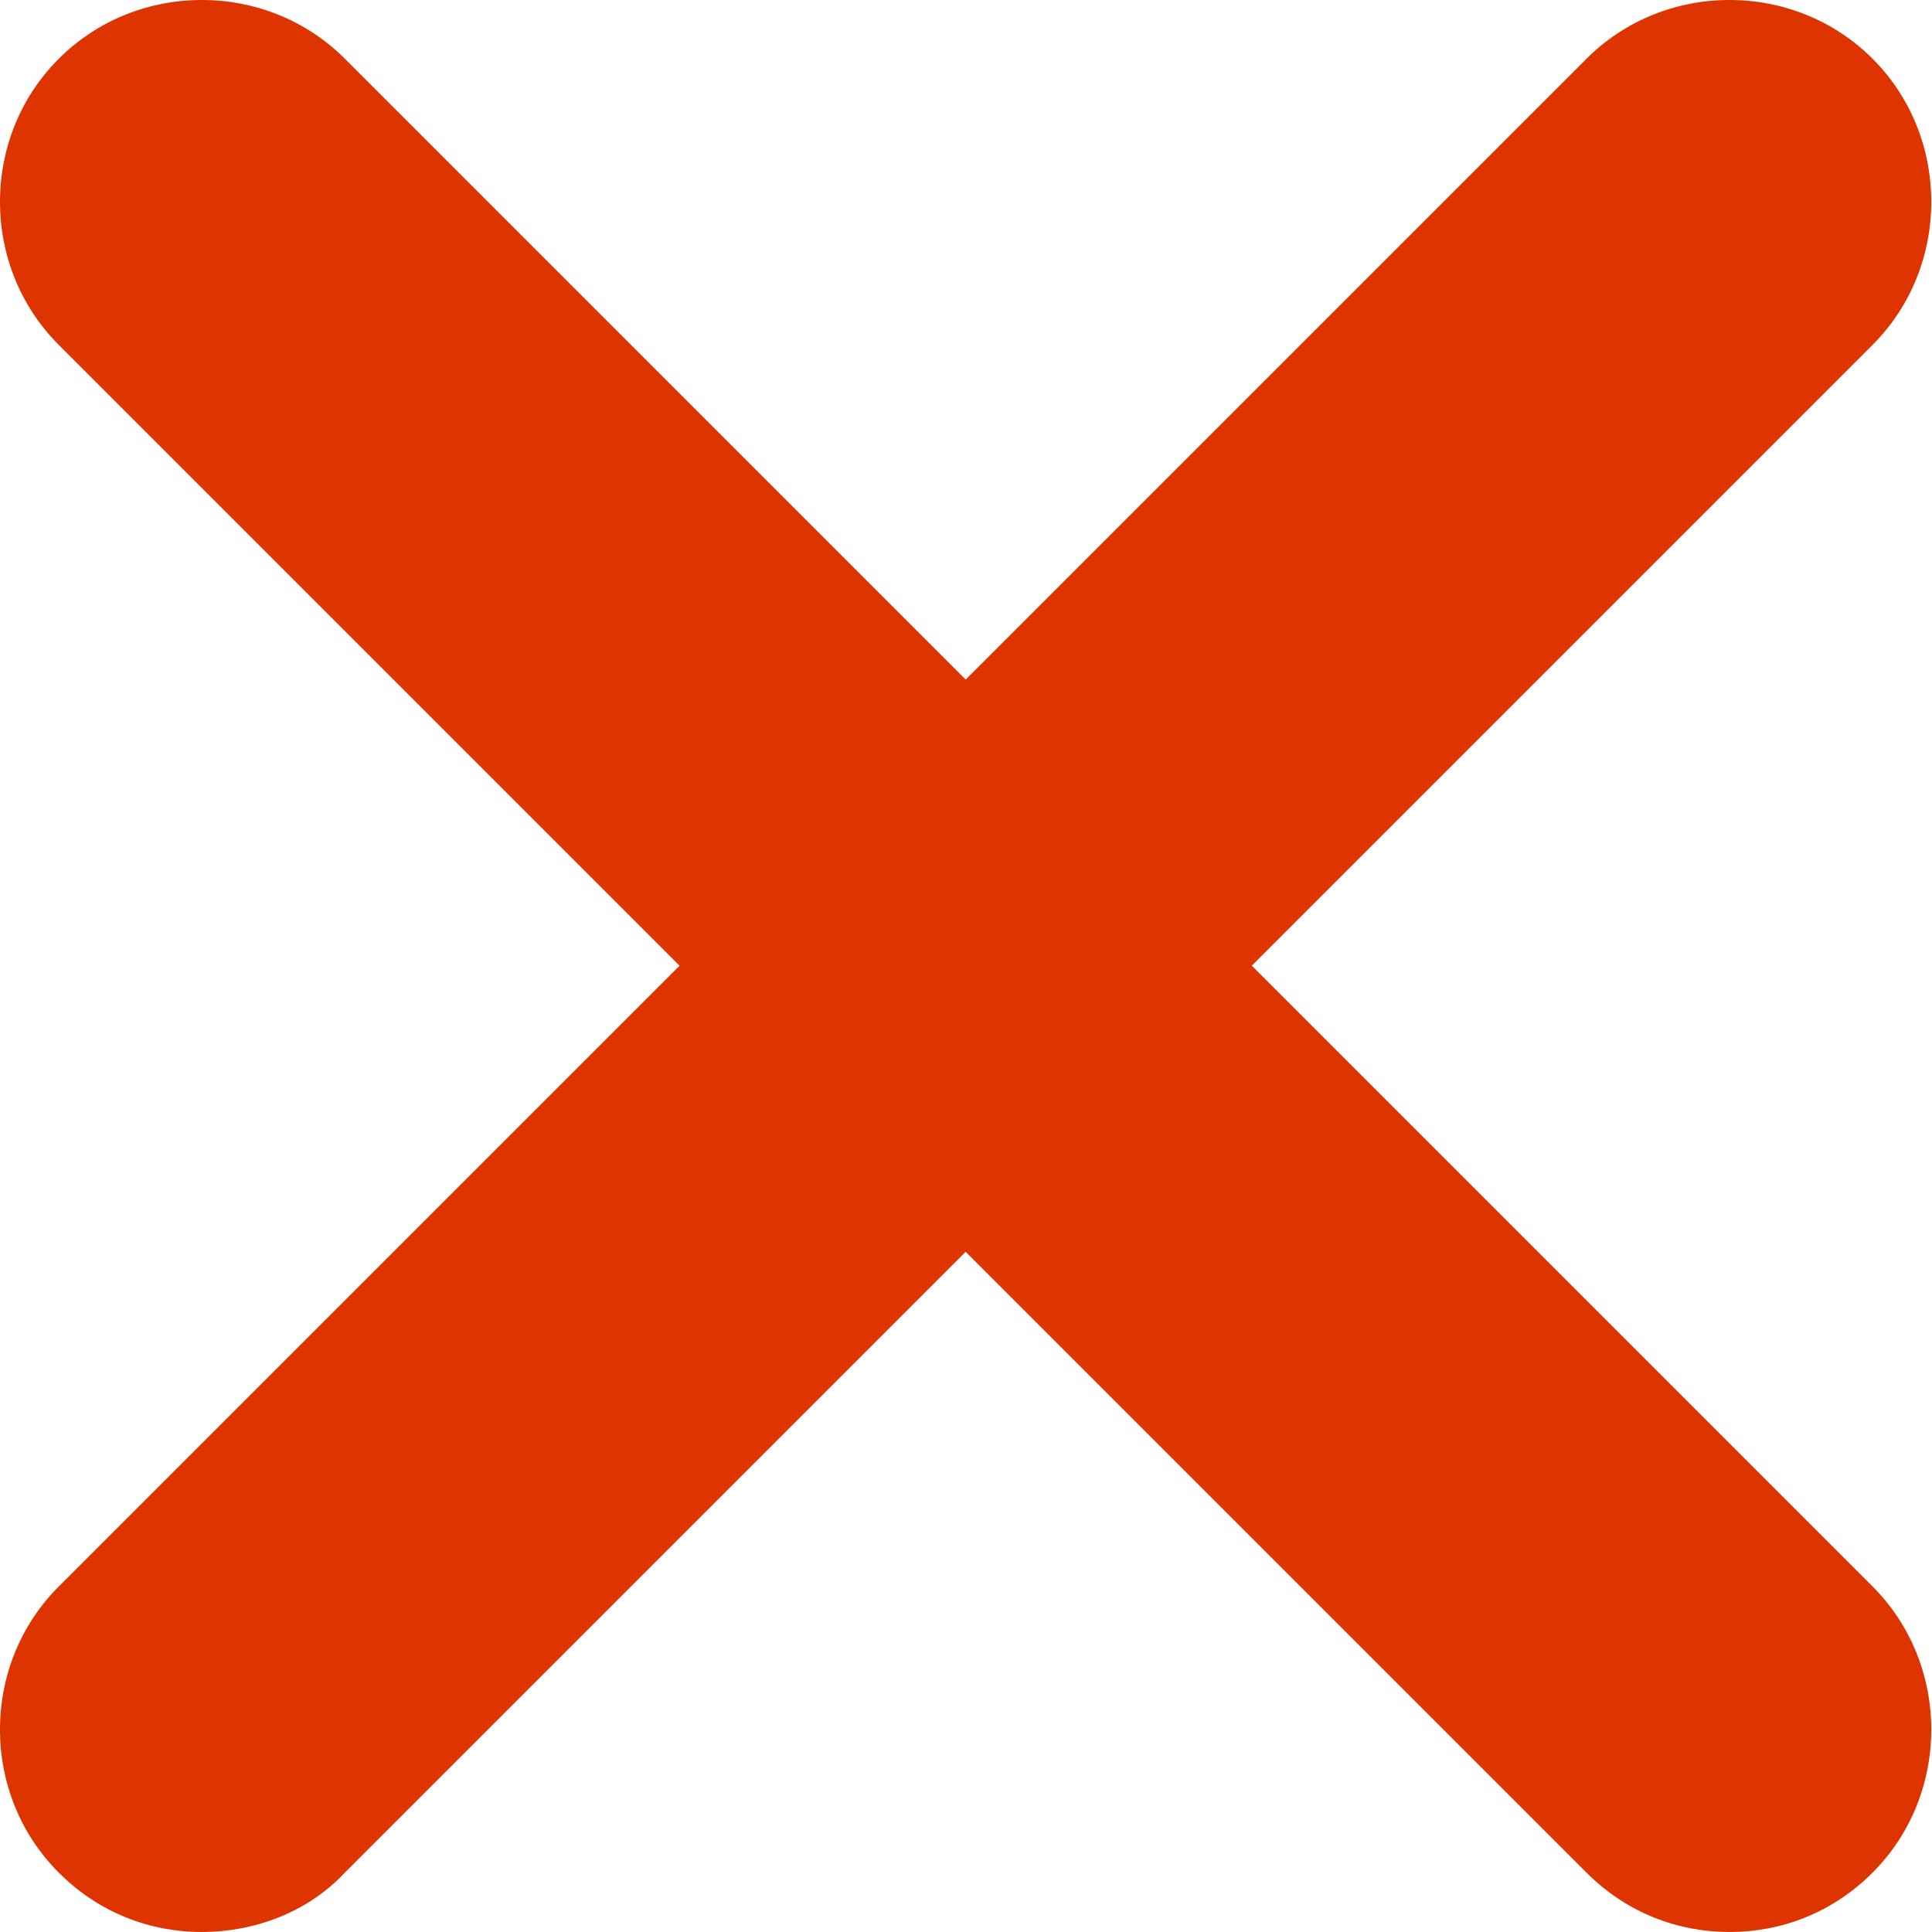 <svg width="12" height="12" viewBox="0 0 12 12" fill="none" xmlns="http://www.w3.org/2000/svg">
<path d="M1.253 12C0.935 12 0.616 11.883 0.365 11.631C-0.122 11.145 -0.122 10.34 0.365 9.854L9.854 0.365C10.34 -0.122 11.145 -0.122 11.631 0.365C12.117 0.851 12.117 1.656 11.631 2.142L2.142 11.631C1.907 11.883 1.572 12 1.253 12Z" fill="#DE3500"/>
<path d="M10.743 12C10.424 12 10.105 11.883 9.854 11.631L0.365 2.142C-0.122 1.656 -0.122 0.851 0.365 0.365C0.851 -0.122 1.656 -0.122 2.142 0.365L11.631 9.854C12.117 10.34 12.117 11.145 11.631 11.631C11.38 11.883 11.061 12 10.743 12Z" fill="#DE3500"/>
</svg>
